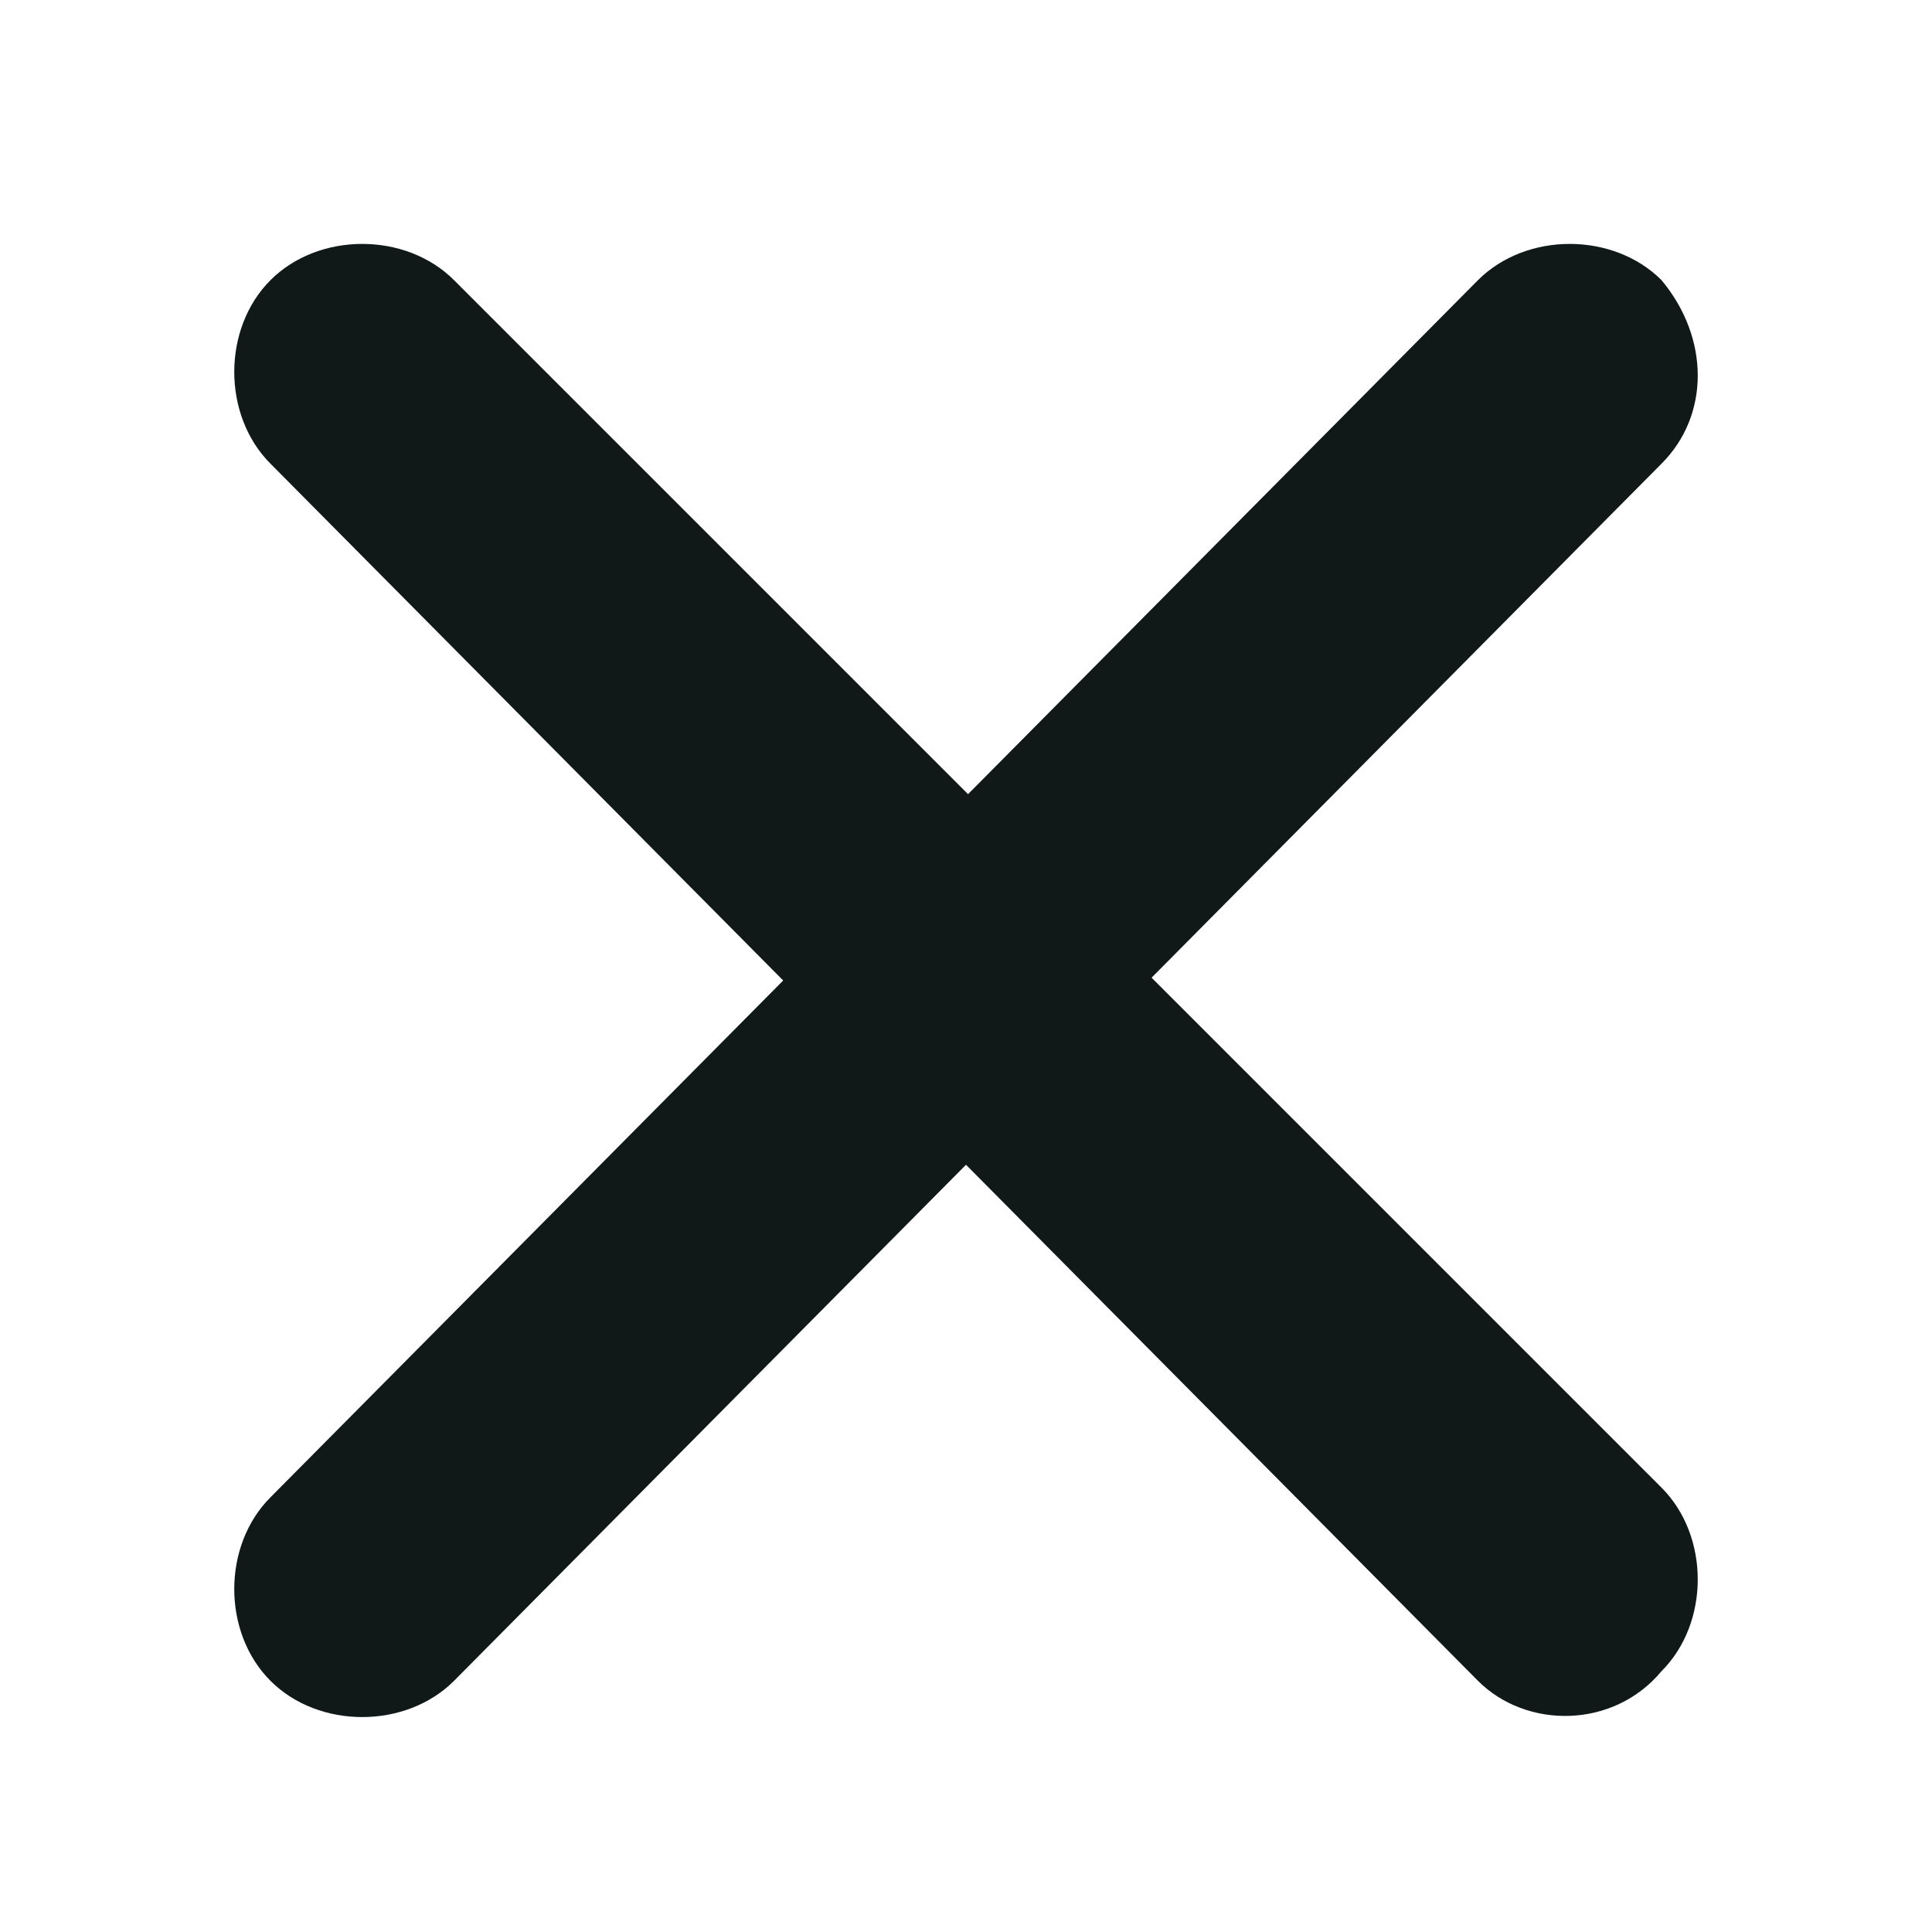 <?xml version="1.0" encoding="utf-8"?>
<!-- Generator: Adobe Illustrator 18.1.1, SVG Export Plug-In . SVG Version: 6.00 Build 0)  -->
<svg version="1.1" id="Layer_1" xmlns="http://www.w3.org/2000/svg" xmlns:xlink="http://www.w3.org/1999/xlink" x="0px" y="0px"
	 viewBox="0 0 20 20" enable-background="new 0 0 20 20" xml:space="preserve">
<path fill="#101818" d="M15.3,17.4L2.8,4.8c-0.5-0.5-0.5-1.4,0-1.9l0,0c0.5-0.5,1.4-0.5,1.9,0l12.5,12.5c0.5,0.5,0.5,1.4,0,1.9l0,0
	C16.7,17.9,15.8,17.9,15.3,17.4z"/>
<path fill="#101818" d="M17.2,4.8L4.7,17.4c-0.5,0.5-1.4,0.5-1.9,0l0,0c-0.5-0.5-0.5-1.4,0-1.9L15.3,2.9c0.5-0.5,1.4-0.5,1.9,0l0,0
	C17.7,3.5,17.7,4.3,17.2,4.8z"/>
</svg>

